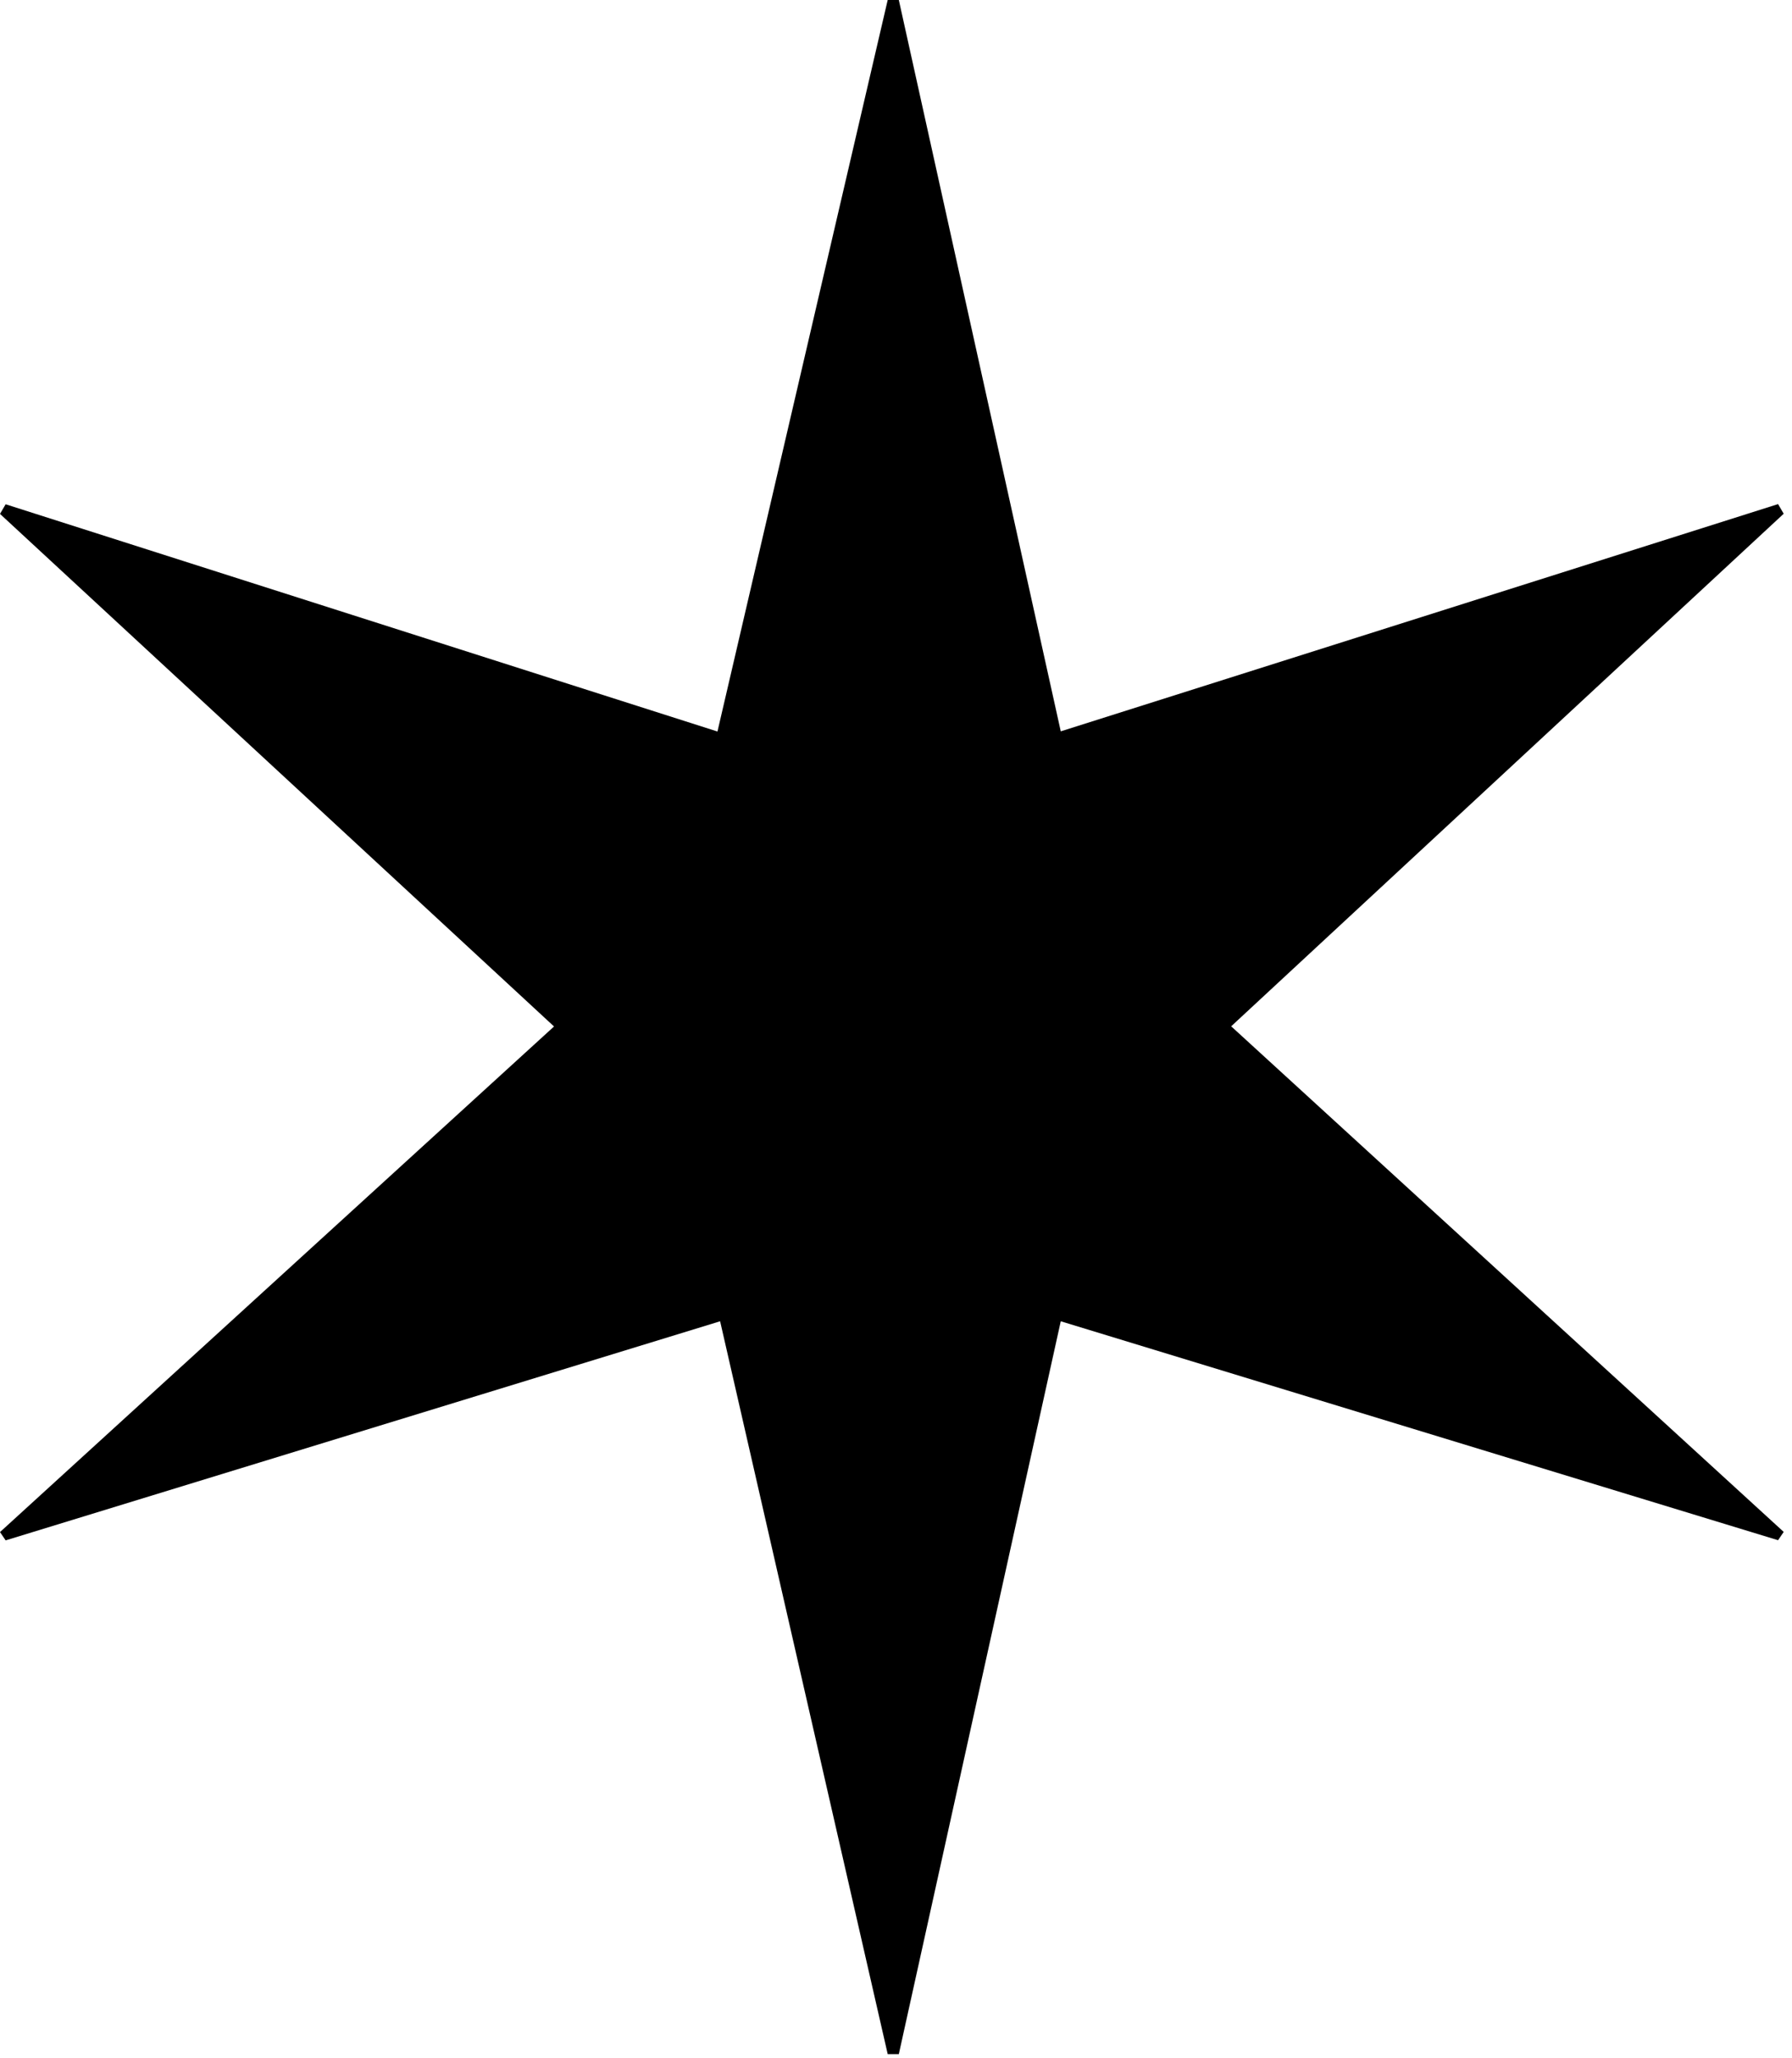 <svg width="108" height="124" viewBox="0 0 108 124" fill="none" xmlns="http://www.w3.org/2000/svg">
<g clip-path="url(#clip0_1_397)">
<path d="M0.34 30.38L43.24 44.07L53.5 0H54.17L63.93 44.06L107.16 30.37L107.5 30.95L74.2 61.83L107.5 92.29L107.16 92.79L63.93 79.6L54.17 123.75H53.5L43.4 79.6L0.34 92.8L0 92.3L33.39 61.84L0 30.96L0.34 30.38Z" fill="black"/>
</g>
<defs>
<clipPath id="clip0_1_397">
<rect width="107.5" height="123.77" fill="white"/>
</clipPath>
</defs>
</svg>
